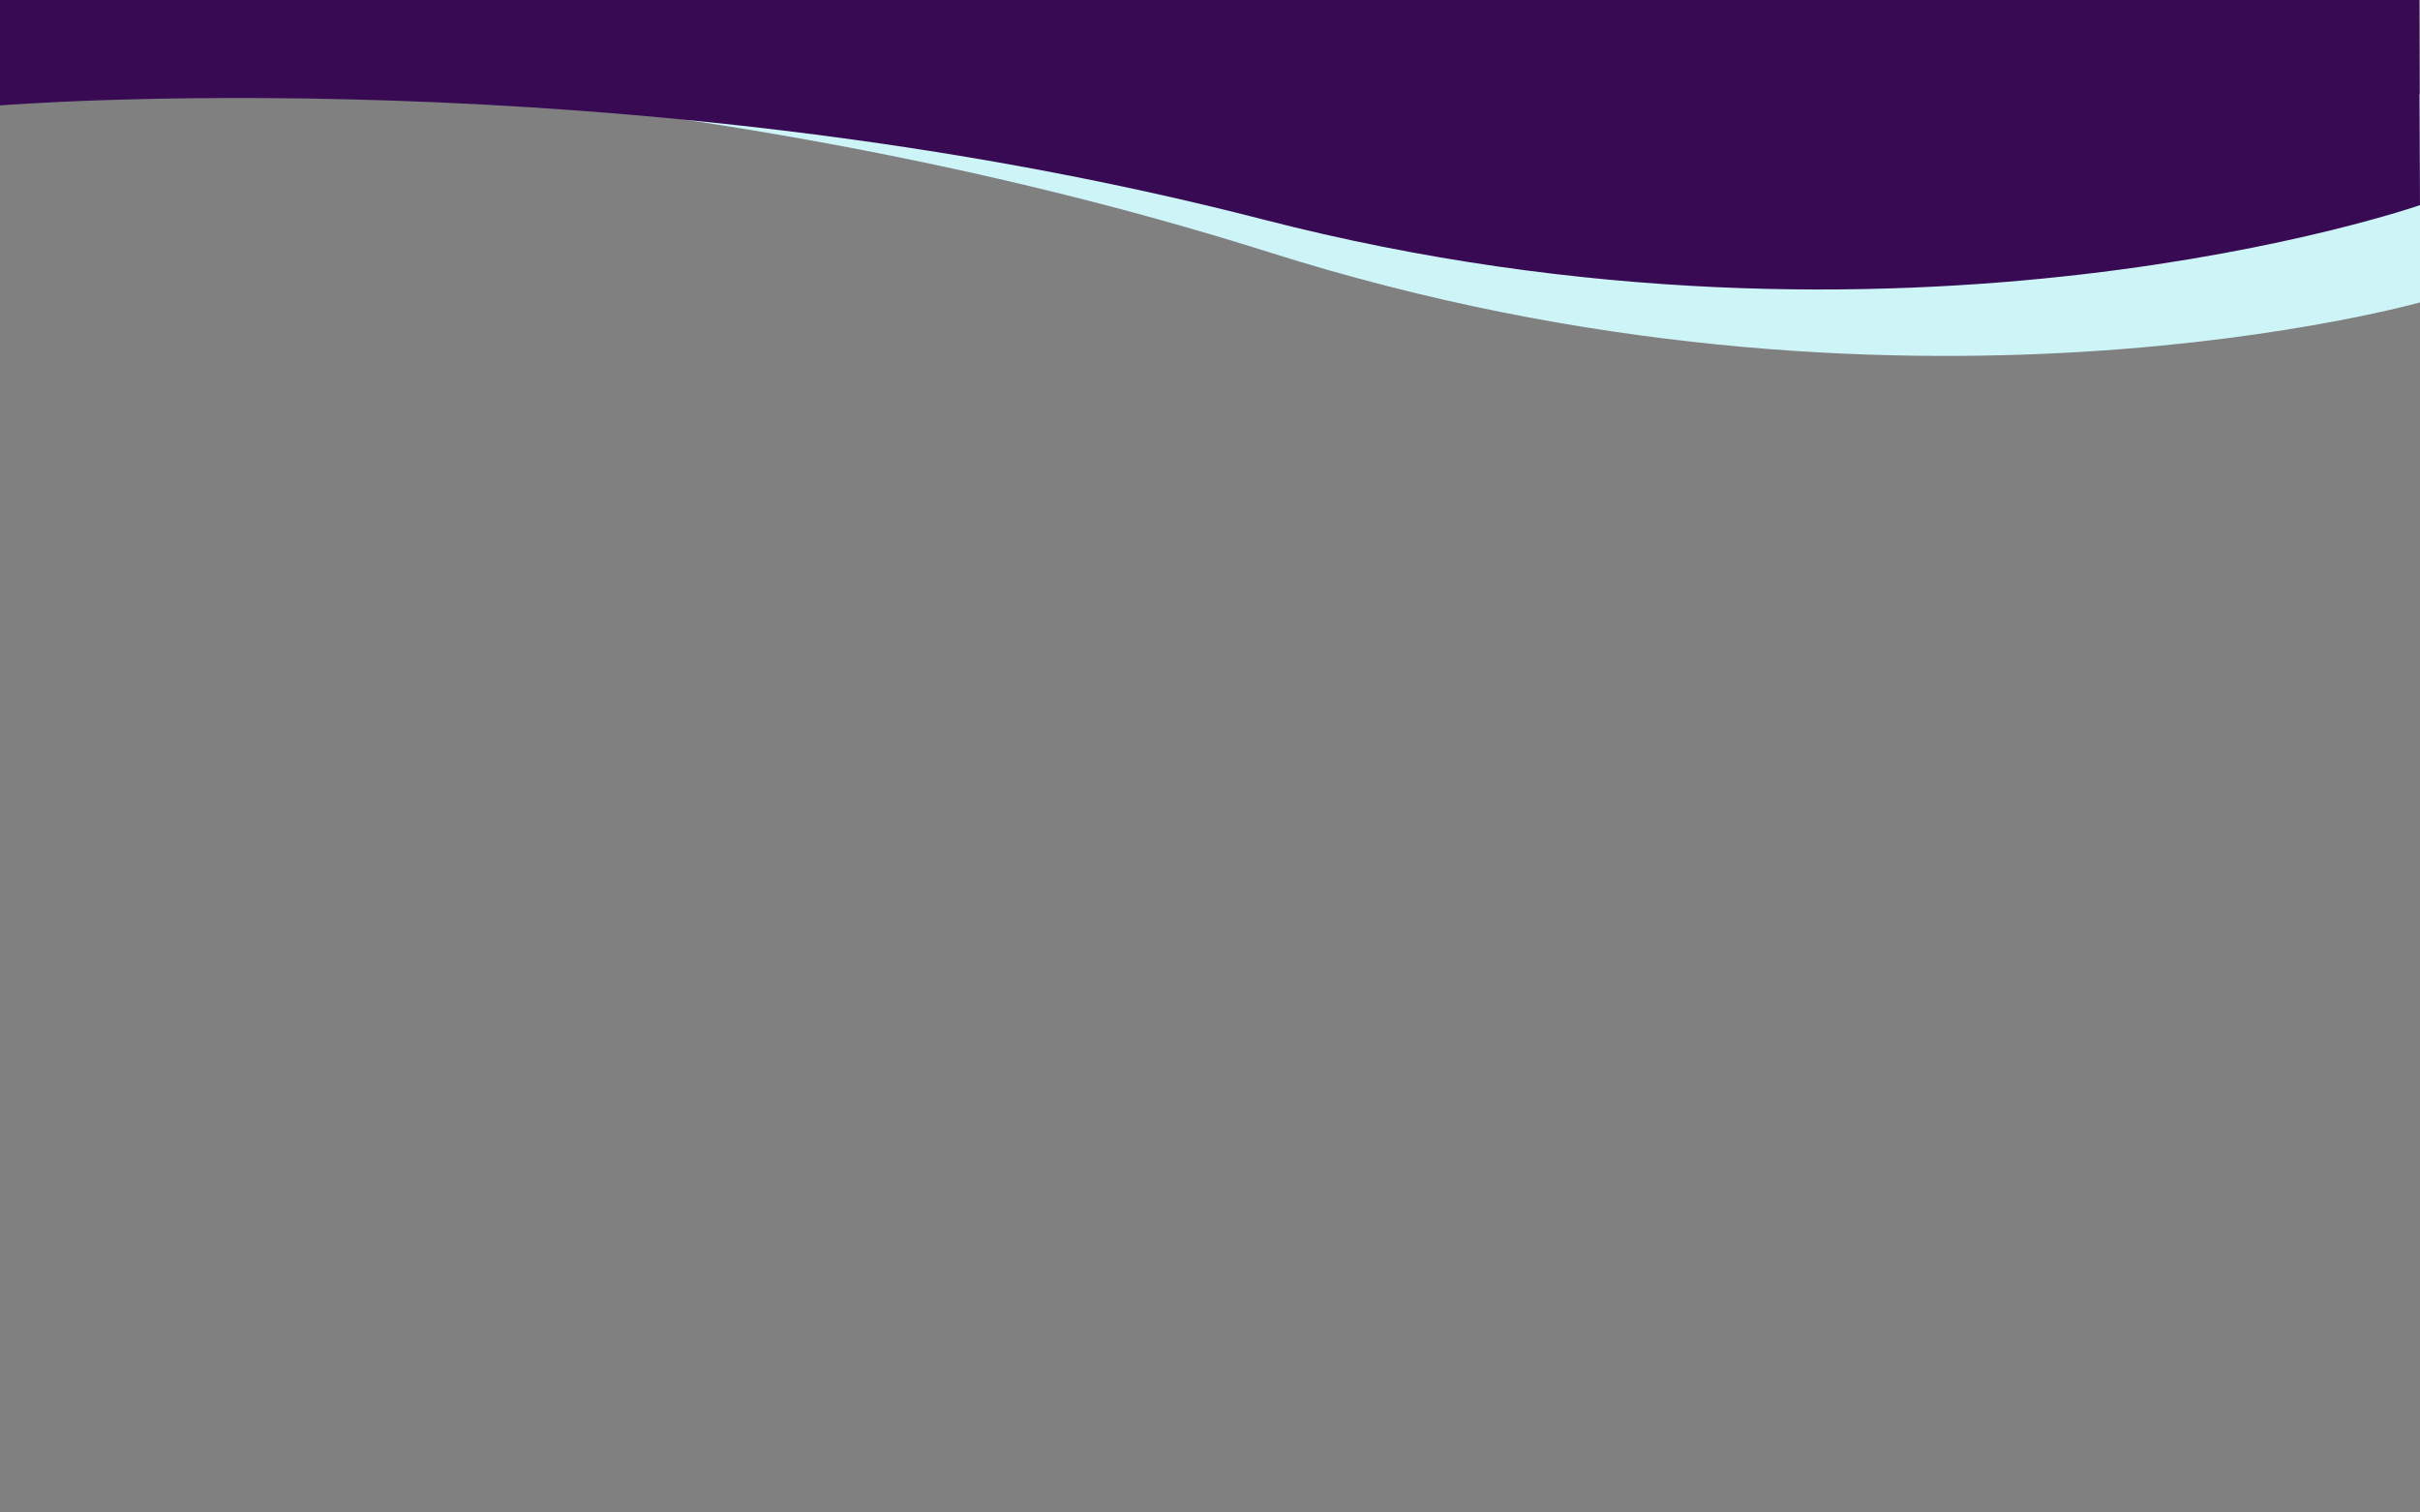 <?xml version="1.0" encoding="utf-8"?>
<!-- Generator: Adobe Illustrator 16.0.0, SVG Export Plug-In . SVG Version: 6.00 Build 0)  -->
<!DOCTYPE svg PUBLIC "-//W3C//DTD SVG 1.1//EN" "http://www.w3.org/Graphics/SVG/1.1/DTD/svg11.dtd">
<svg version="1.1" id="Capa_1" xmlns="http://www.w3.org/2000/svg" xmlns:xlink="http://www.w3.org/1999/xlink" x="0px" y="0px"
	 width="1280px" height="800px" viewBox="0 0 1280 800" enable-background="new 0 0 1280 800" xml:space="preserve">
<rect x="0" y="0" width="1280" height="800" fill="#808080" stroke="none"/>
<path fill="#CDF4F7" d="M10.851-18.82L7.815,37.102c0,0,330.433-9.073,664.221,96.561
	c333.788,105.635,611.039,25.478,611.039,25.478l5.408-108.867L10.851-18.82z"/>
<path fill="#390A54" d="M0-0.244V55.76c0,0,329.455-26.969,668.478,60.418C1007.501,203.566,1280,108.5,1280,108.5l-0.5-109L0-0.244
	z"/>
</svg>
